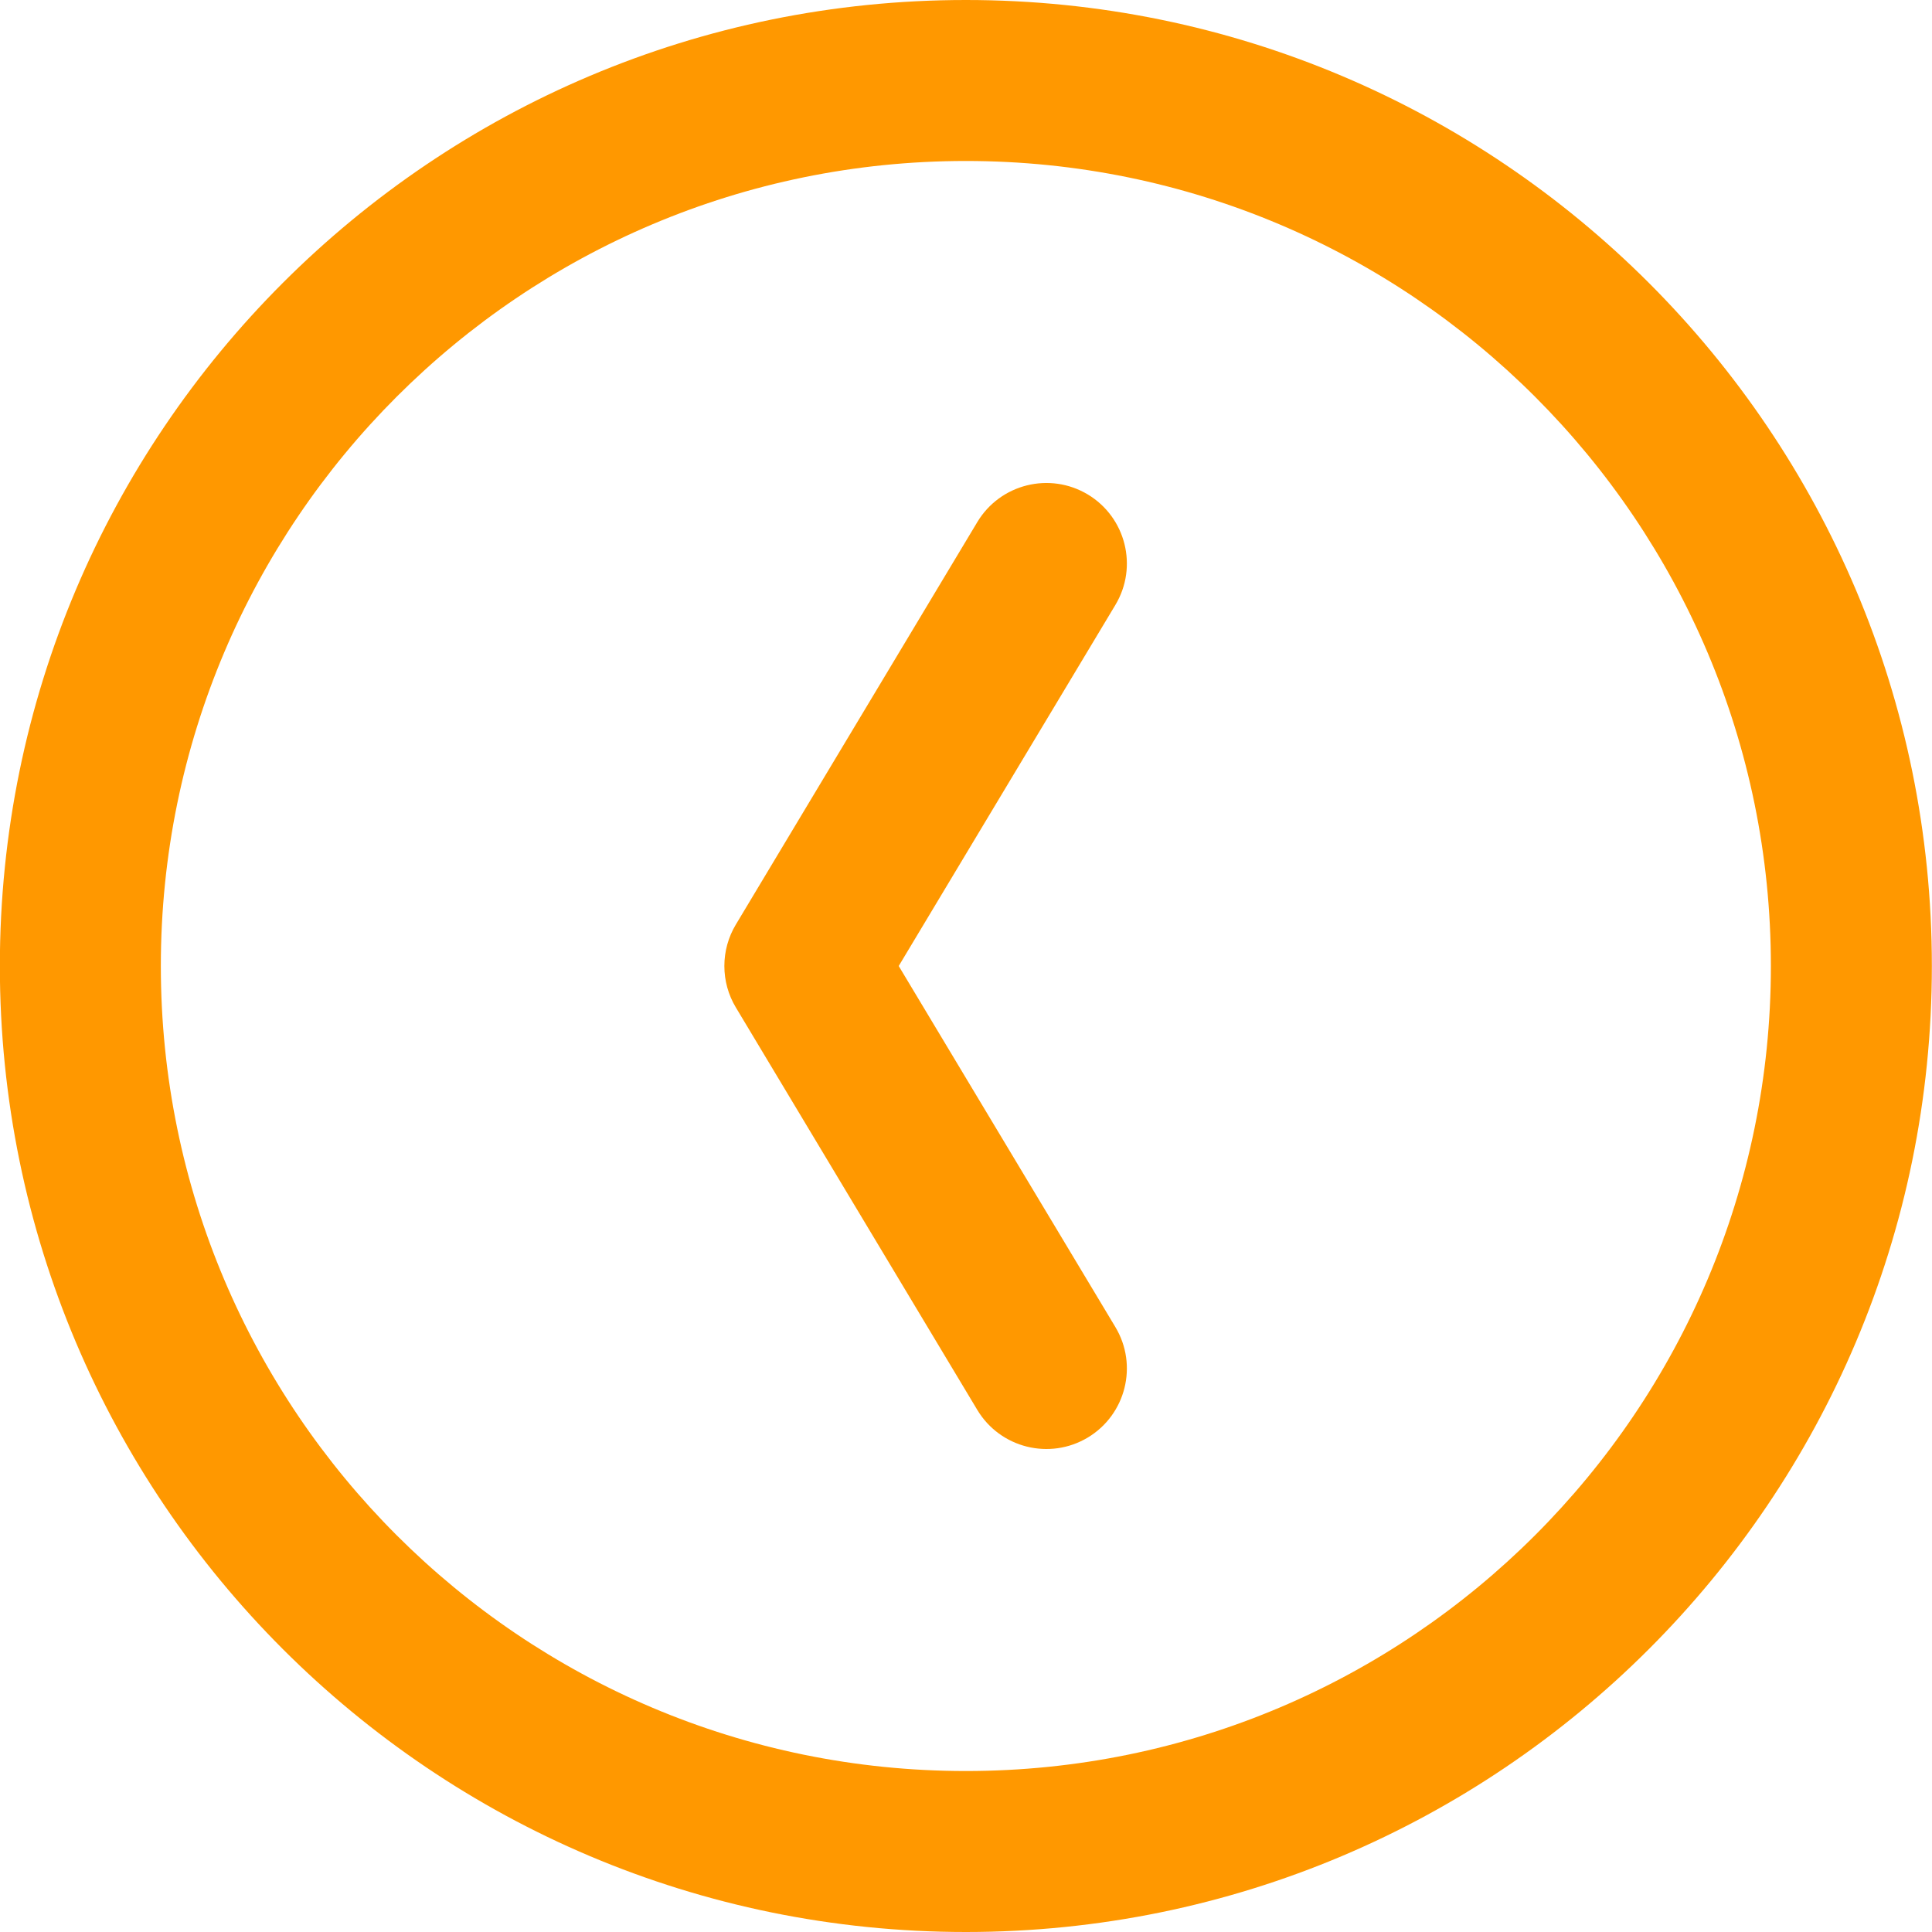 <svg width="28" height="28" viewBox="0 0 28 28" fill="none" xmlns="http://www.w3.org/2000/svg">
<path d="M13.998 28C21.73 28 27.998 21.732 27.998 14C27.998 6.268 21.73 0 13.998 0C6.266 0 -0.002 6.268 -0.002 14C-0.002 21.732 6.266 28 13.998 28ZM2.331 14C2.331 7.557 7.555 2.333 13.998 2.333C20.441 2.333 25.665 7.557 25.665 14C25.665 20.443 20.441 25.667 13.998 25.667C7.555 25.667 2.331 20.443 2.331 14ZM16.165 19.233L13.025 14L16.165 8.767C16.497 8.214 16.317 7.498 15.765 7.166C15.212 6.835 14.496 7.014 14.164 7.566L10.664 13.4C10.555 13.581 10.498 13.789 10.498 14C10.498 14.211 10.555 14.419 10.664 14.6L14.164 20.434C14.496 20.986 15.212 21.165 15.765 20.834C16.317 20.502 16.497 19.786 16.165 19.233Z" fill="#FF9800"/>
</svg>
